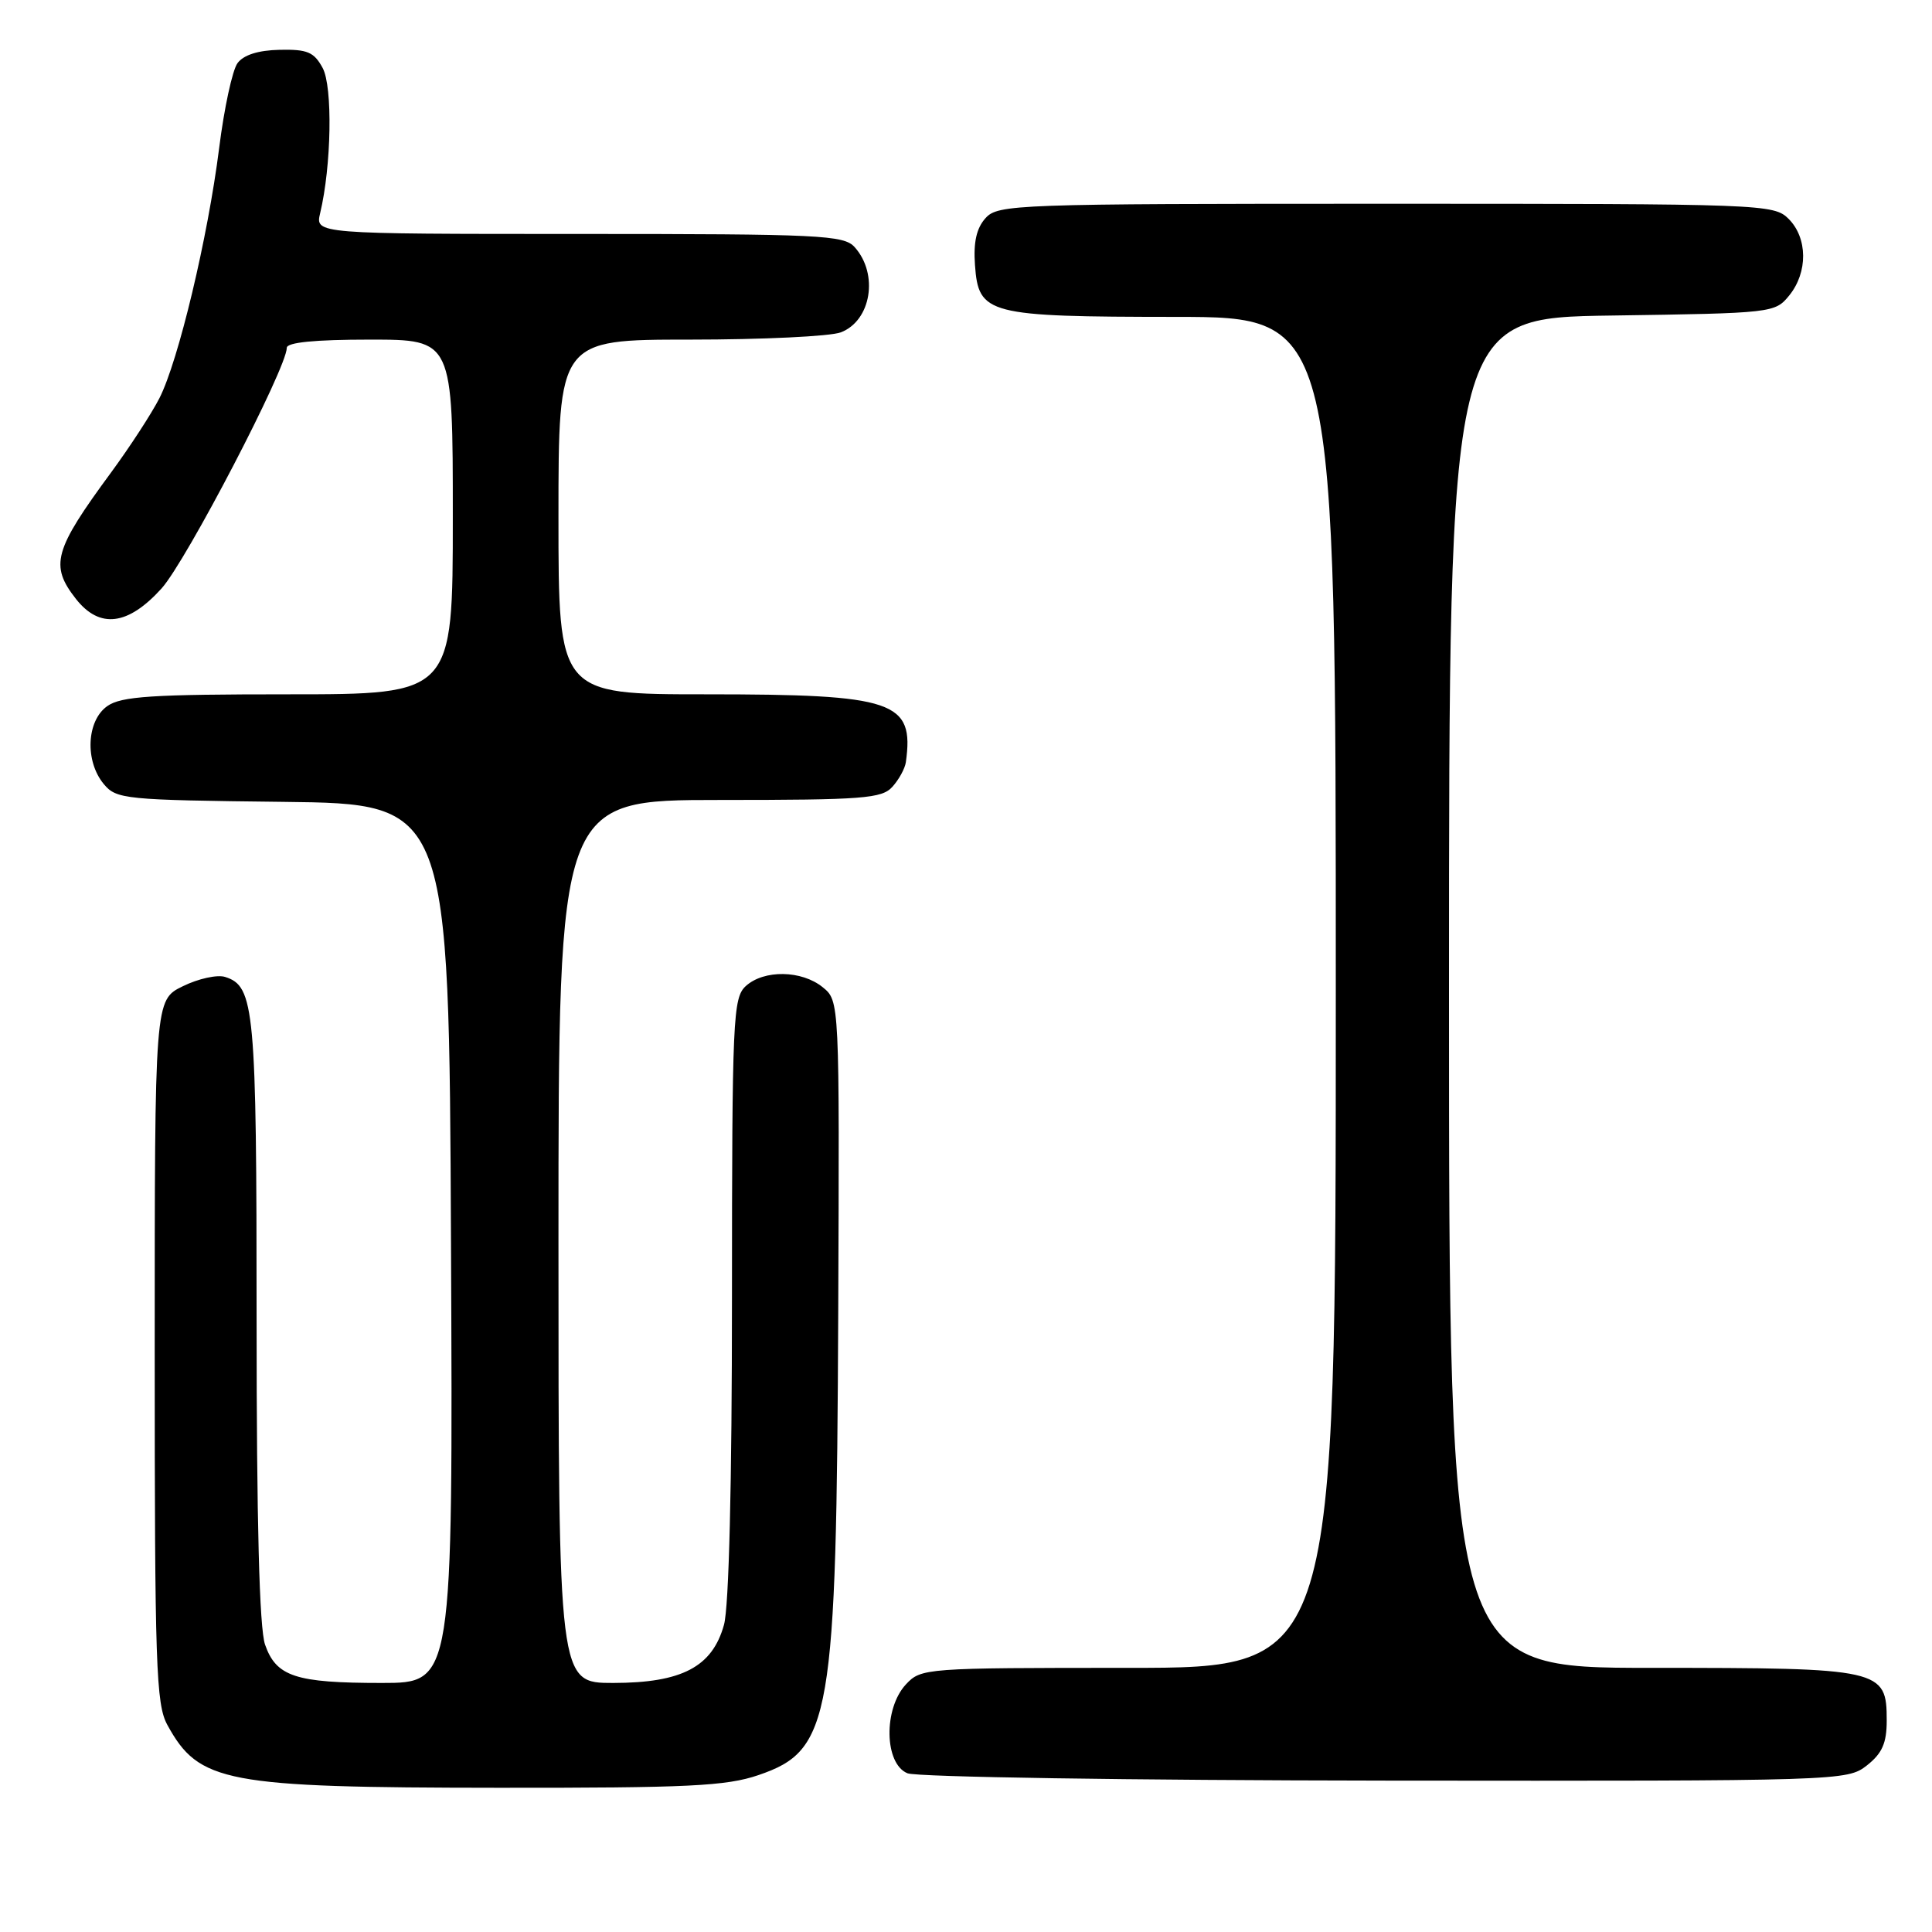 <?xml version="1.0" encoding="UTF-8" standalone="no"?>
<!DOCTYPE svg PUBLIC "-//W3C//DTD SVG 1.1//EN" "http://www.w3.org/Graphics/SVG/1.1/DTD/svg11.dtd" >
<svg xmlns="http://www.w3.org/2000/svg" xmlns:xlink="http://www.w3.org/1999/xlink" version="1.1" viewBox="0 0 256 256">
 <g >
 <path fill="currentColor"
d=" M 100.50 235.21 C 110.14 231.92 110.84 227.87 111.07 173.82 C 111.24 132.62 111.24 132.62 109.01 130.81 C 106.22 128.55 101.24 128.47 98.83 130.65 C 97.12 132.21 97.00 134.82 96.99 171.90 C 96.99 196.61 96.59 212.93 95.93 215.30 C 94.38 220.88 90.35 222.99 81.25 223.00 C 74.00 223.00 74.00 223.00 74.00 164.50 C 74.00 106.00 74.00 106.00 95.35 106.00 C 114.41 106.00 116.86 105.81 118.25 104.25 C 119.12 103.29 119.91 101.83 120.03 101.00 C 121.16 92.89 118.54 92.00 93.53 92.00 C 74.00 92.00 74.00 92.00 74.00 68.50 C 74.00 45.00 74.00 45.00 91.43 45.00 C 101.02 45.00 110.01 44.57 111.41 44.04 C 115.44 42.50 116.45 36.32 113.25 32.75 C 111.82 31.15 108.76 31.00 76.73 31.00 C 41.77 31.00 41.77 31.00 42.42 28.25 C 43.92 21.99 44.10 11.49 42.75 9.00 C 41.61 6.89 40.72 6.52 37.05 6.60 C 34.21 6.66 32.27 7.28 31.47 8.37 C 30.79 9.30 29.70 14.35 29.04 19.61 C 27.54 31.49 23.64 47.83 21.12 52.77 C 20.07 54.82 17.19 59.24 14.73 62.59 C 7.13 72.91 6.57 74.91 10.07 79.37 C 13.21 83.35 16.96 82.89 21.41 77.97 C 24.68 74.34 38.00 48.76 38.00 46.09 C 38.00 45.37 41.70 45.00 49.00 45.00 C 60.00 45.00 60.00 45.00 60.00 68.50 C 60.00 92.00 60.00 92.00 38.22 92.00 C 20.13 92.00 16.07 92.26 14.22 93.56 C 11.47 95.49 11.22 100.84 13.75 103.89 C 15.42 105.90 16.49 106.01 37.50 106.25 C 59.50 106.50 59.50 106.50 59.76 164.75 C 60.02 223.00 60.02 223.00 50.57 223.00 C 39.16 223.00 36.60 222.16 35.12 217.92 C 34.37 215.75 34.00 201.76 34.00 174.90 C 34.00 133.61 33.73 130.68 29.83 129.45 C 28.80 129.12 26.28 129.67 24.23 130.68 C 20.50 132.50 20.50 132.50 20.50 179.00 C 20.50 220.71 20.67 225.82 22.18 228.57 C 26.37 236.21 29.79 236.86 66.00 236.89 C 91.23 236.91 96.22 236.67 100.50 235.21 Z  M 247.37 233.93 C 249.40 232.33 250.00 230.97 250.00 227.98 C 250.00 221.15 249.35 221.00 218.78 221.00 C 192.00 221.00 192.00 221.00 192.00 131.56 C 192.00 42.11 192.00 42.11 213.59 41.81 C 234.90 41.50 235.20 41.47 237.09 39.14 C 239.57 36.08 239.53 31.53 237.00 29.00 C 235.05 27.05 233.67 27.00 183.65 27.00 C 134.50 27.00 132.24 27.08 130.59 28.90 C 129.39 30.23 128.97 32.10 129.19 35.12 C 129.66 41.67 130.81 41.97 155.75 41.99 C 177.00 42.00 177.00 42.00 177.00 131.50 C 177.00 221.00 177.00 221.00 149.54 221.00 C 122.58 221.00 122.04 221.04 120.04 223.19 C 117.04 226.41 117.17 233.73 120.25 234.97 C 121.50 235.47 149.67 235.90 183.62 235.94 C 243.98 236.00 244.76 235.97 247.37 233.93 Z "/>
</g>
</svg>